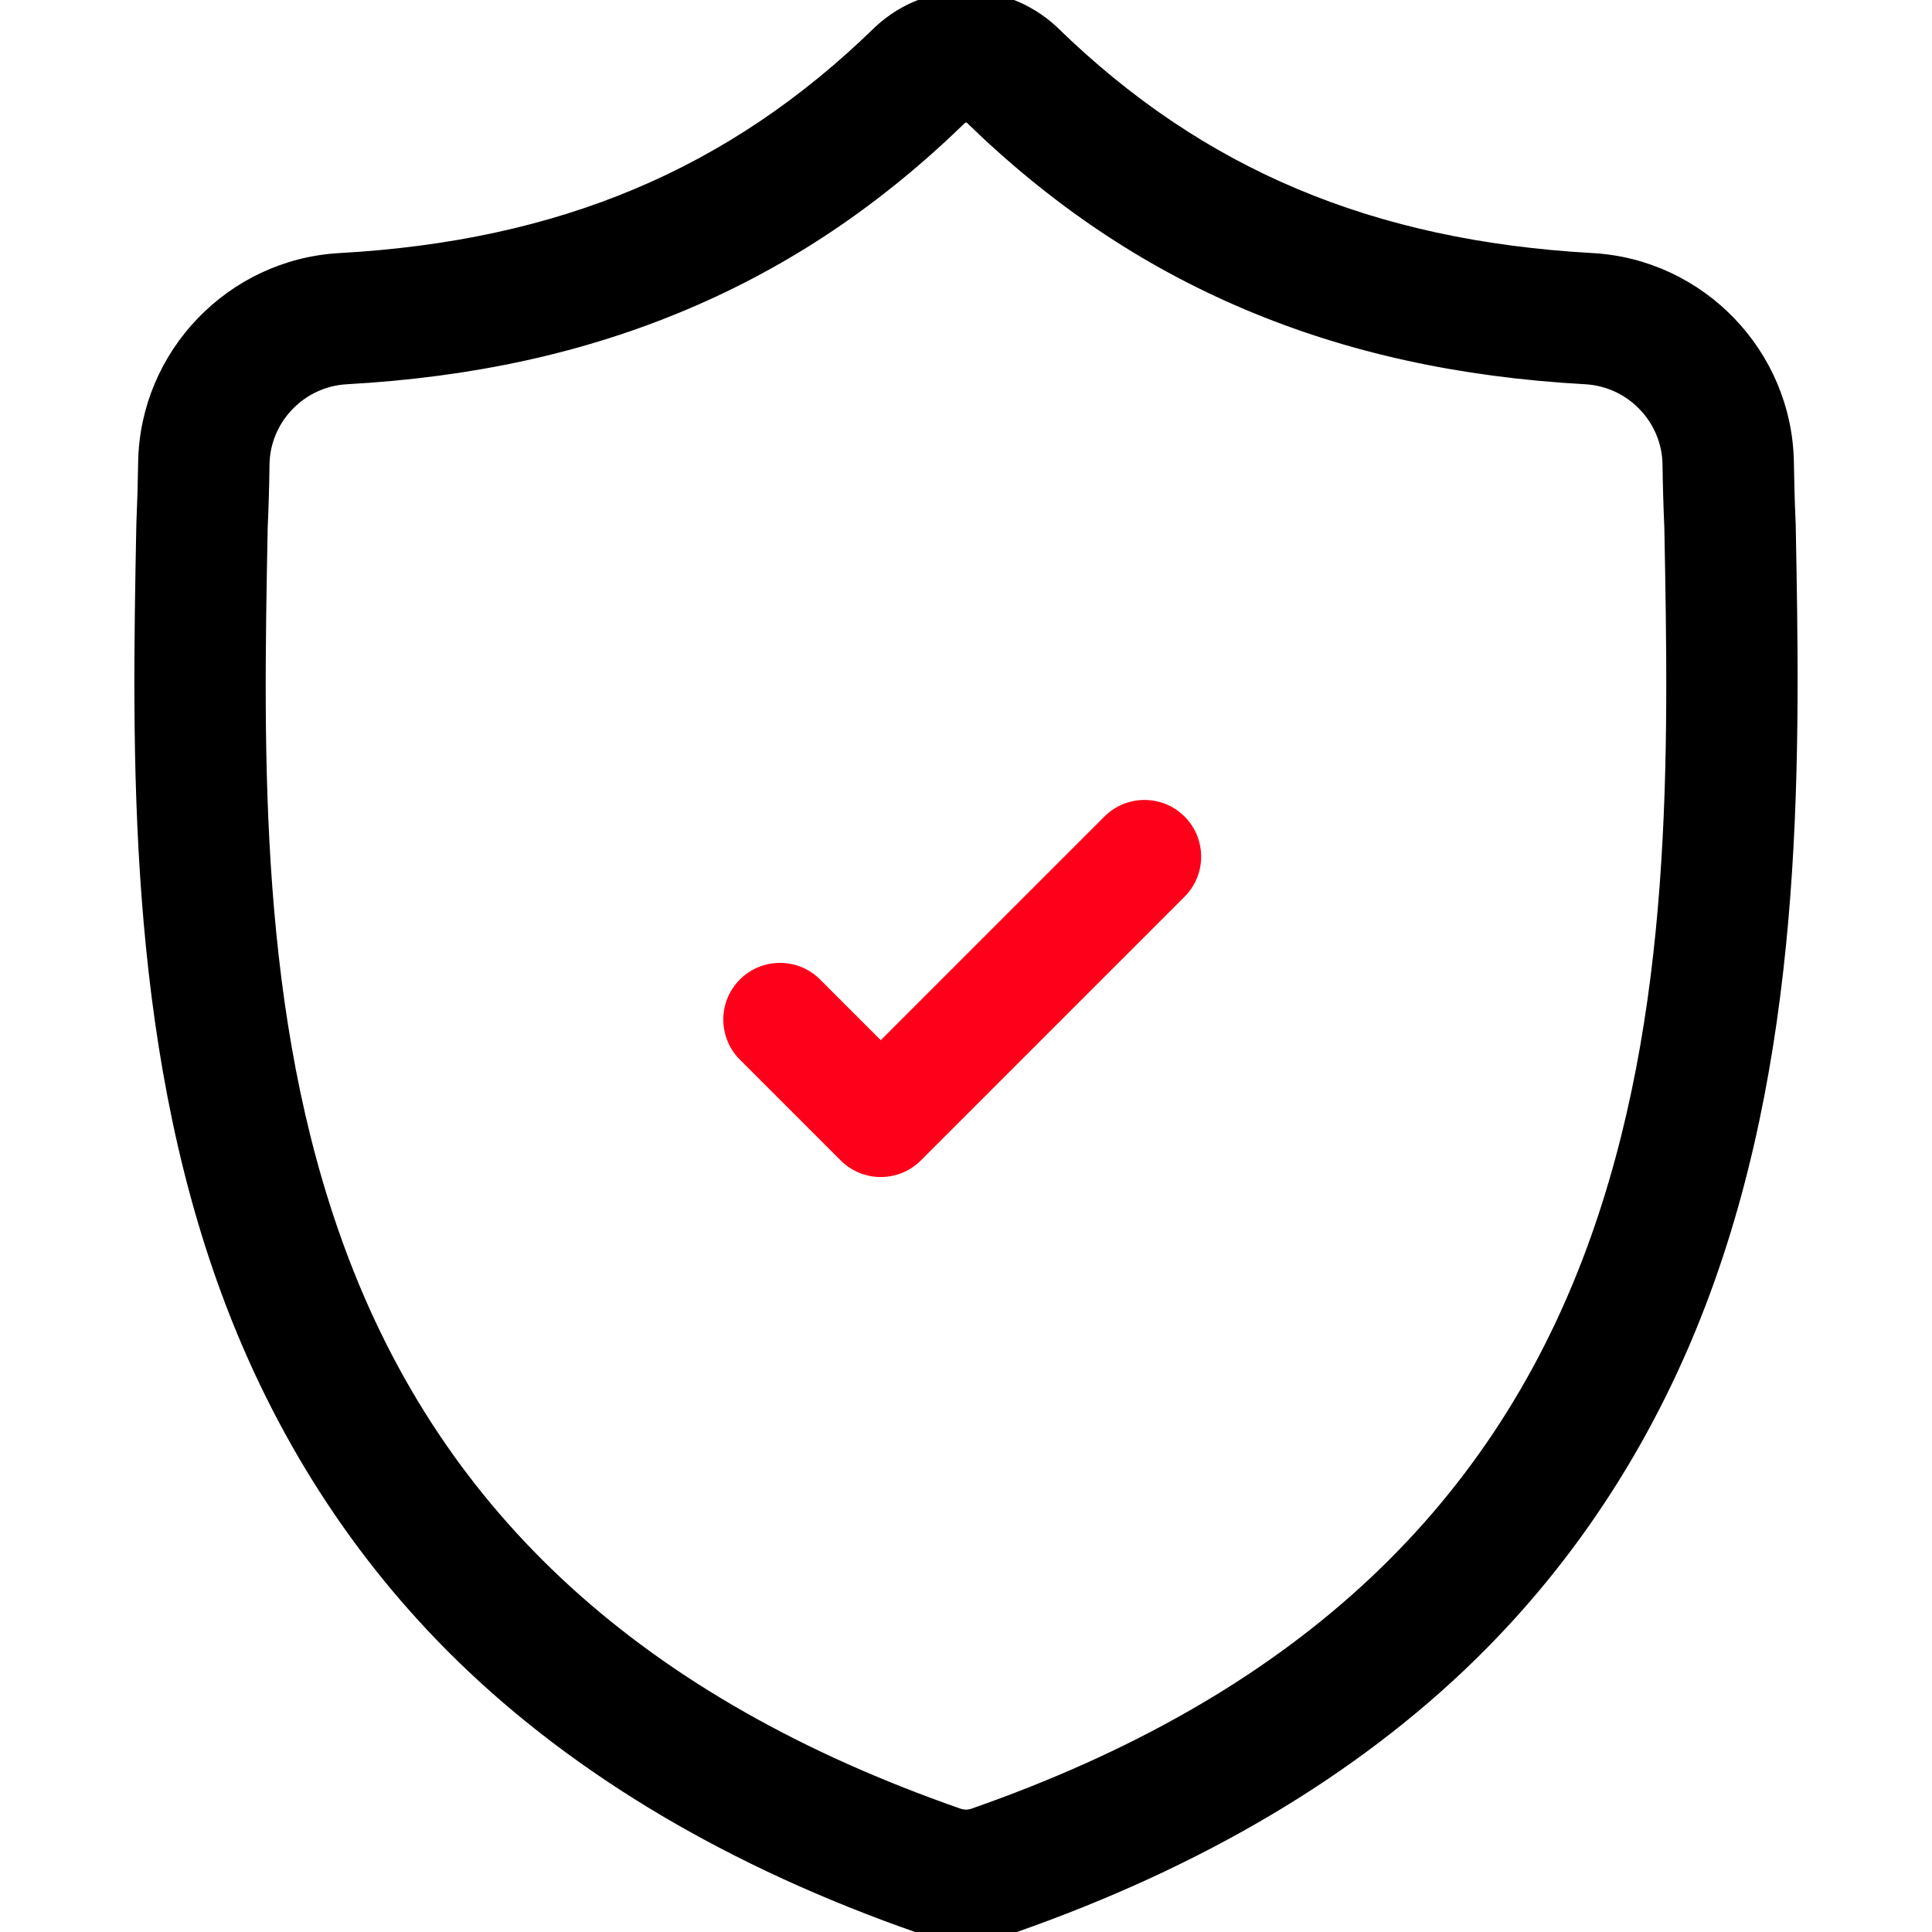 <svg width="60" height="60" viewBox="0 0 60 60" fill="none" xmlns="http://www.w3.org/2000/svg">
<g clip-path="url(#clip0_326_5551)">
<path d="M55.487 16.279L55.485 16.233C55.459 15.656 55.441 15.047 55.431 14.368C55.382 11.06 52.752 8.323 49.443 8.139C42.545 7.754 37.208 5.504 32.648 1.06L32.61 1.023C31.122 -0.341 28.879 -0.341 27.391 1.023L27.352 1.06C22.792 5.504 17.456 7.754 10.557 8.139C7.249 8.323 4.619 11.06 4.57 14.369C4.56 15.043 4.542 15.652 4.516 16.233L4.513 16.341C4.379 23.376 4.212 32.13 7.141 40.077C8.751 44.446 11.191 48.245 14.39 51.367C18.034 54.923 22.806 57.746 28.575 59.758C28.763 59.823 28.958 59.876 29.156 59.916C29.436 59.972 29.718 60 30 60C30.282 60 30.565 59.972 30.845 59.916C31.043 59.876 31.239 59.823 31.428 59.757C37.19 57.742 41.958 54.917 45.598 51.362C48.796 48.239 51.235 44.439 52.847 40.068C55.787 32.098 55.62 23.327 55.487 16.279ZM49.544 38.85C46.455 47.225 40.149 52.977 30.266 56.433C30.231 56.445 30.194 56.456 30.155 56.464C30.053 56.484 29.949 56.484 29.845 56.463C29.807 56.455 29.769 56.445 29.734 56.433C19.841 52.984 13.531 47.235 10.445 38.859C7.745 31.535 7.898 23.498 8.033 16.409L8.034 16.369C8.062 15.76 8.08 15.122 8.09 14.42C8.112 12.951 9.282 11.736 10.754 11.654C14.658 11.436 18.087 10.682 21.238 9.348C24.386 8.016 27.181 6.138 29.782 3.608C29.915 3.496 30.086 3.495 30.218 3.608C32.821 6.138 35.616 8.016 38.762 9.348C41.914 10.682 45.343 11.436 49.247 11.654C50.719 11.736 51.889 12.951 51.911 14.421C51.921 15.126 51.94 15.764 51.967 16.369C52.102 23.467 52.251 31.51 49.544 38.85Z" fill="black" stroke="black" stroke-width="0.56"/>
<path d="M34.298 25.359L27.353 32.304L25.468 30.419C24.78 29.731 23.666 29.731 22.978 30.419C22.291 31.106 22.291 32.221 22.978 32.908L26.108 36.038C26.452 36.382 26.903 36.554 27.353 36.554C27.803 36.554 28.254 36.382 28.598 36.038L36.788 27.848C37.475 27.16 37.475 26.046 36.788 25.359C36.1 24.671 34.986 24.671 34.298 25.359Z" fill="#FF001A"/>
</g>
<defs>
<clipPath id="clip0_326_5551">
<rect width="60" height="60" fill="white"/>
</clipPath>
</defs>
</svg>
